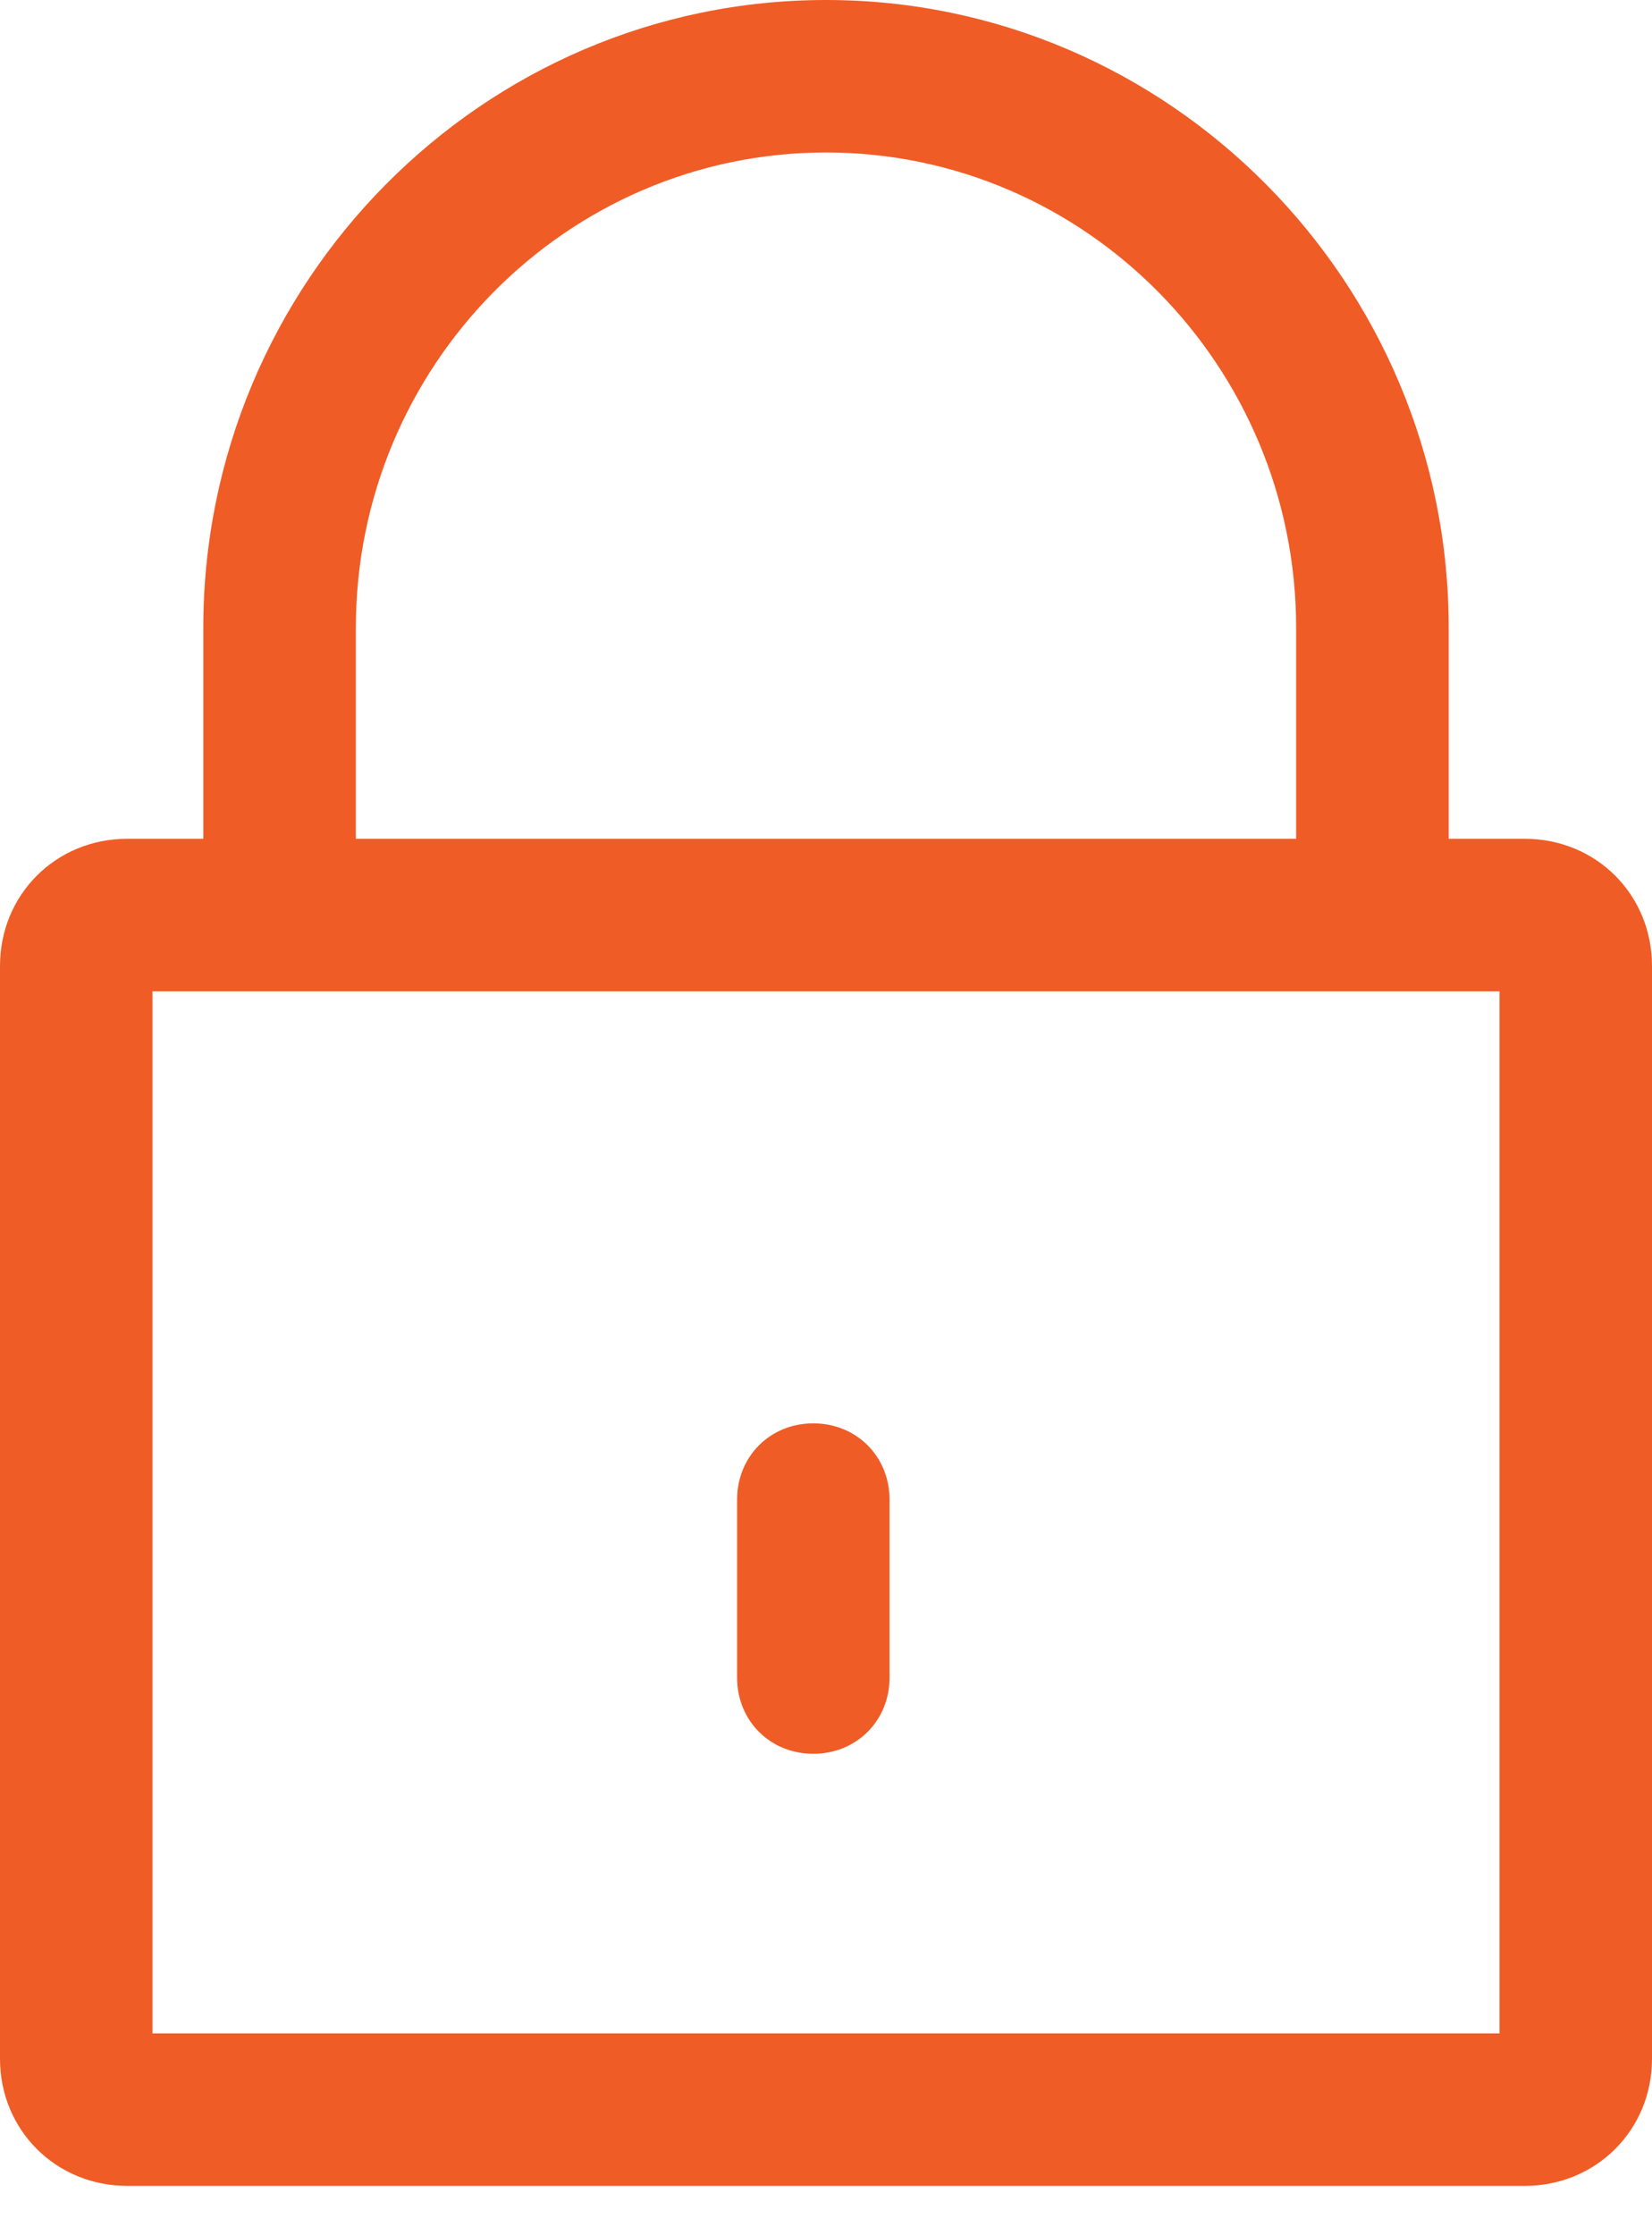 <svg width="17" height="23" viewBox="0 0 17 23" fill="none" xmlns="http://www.w3.org/2000/svg">
<path d="M14.908 9.154H13.338V6.46C13.338 3.766 11.168 1.569 8.5 1.569C5.832 1.569 3.662 3.766 3.662 6.46V9.154H2.092V6.46C2.092 2.903 4.969 0 8.5 0C12.031 0 14.908 2.903 14.908 6.46V9.154Z" fill="#F05C26"/>
<path d="M8.369 18.046C7.925 18.046 7.585 17.706 7.585 17.262V15.431C7.585 14.986 7.925 14.646 8.369 14.646C8.814 14.646 9.154 14.986 9.154 15.431V17.262C9.154 17.706 8.814 18.046 8.369 18.046Z" fill="#F05C26"/>
<path d="M15.692 22.492H1.308C0.575 22.492 0 21.917 0 21.185V9.939C0 9.206 0.575 8.631 1.308 8.631H15.692C16.425 8.631 17 9.206 17 9.939V21.185C17 21.917 16.425 22.492 15.692 22.492ZM1.569 20.923H15.431V10.2H1.569V20.923Z" fill="#F05C26"/>
</svg>
